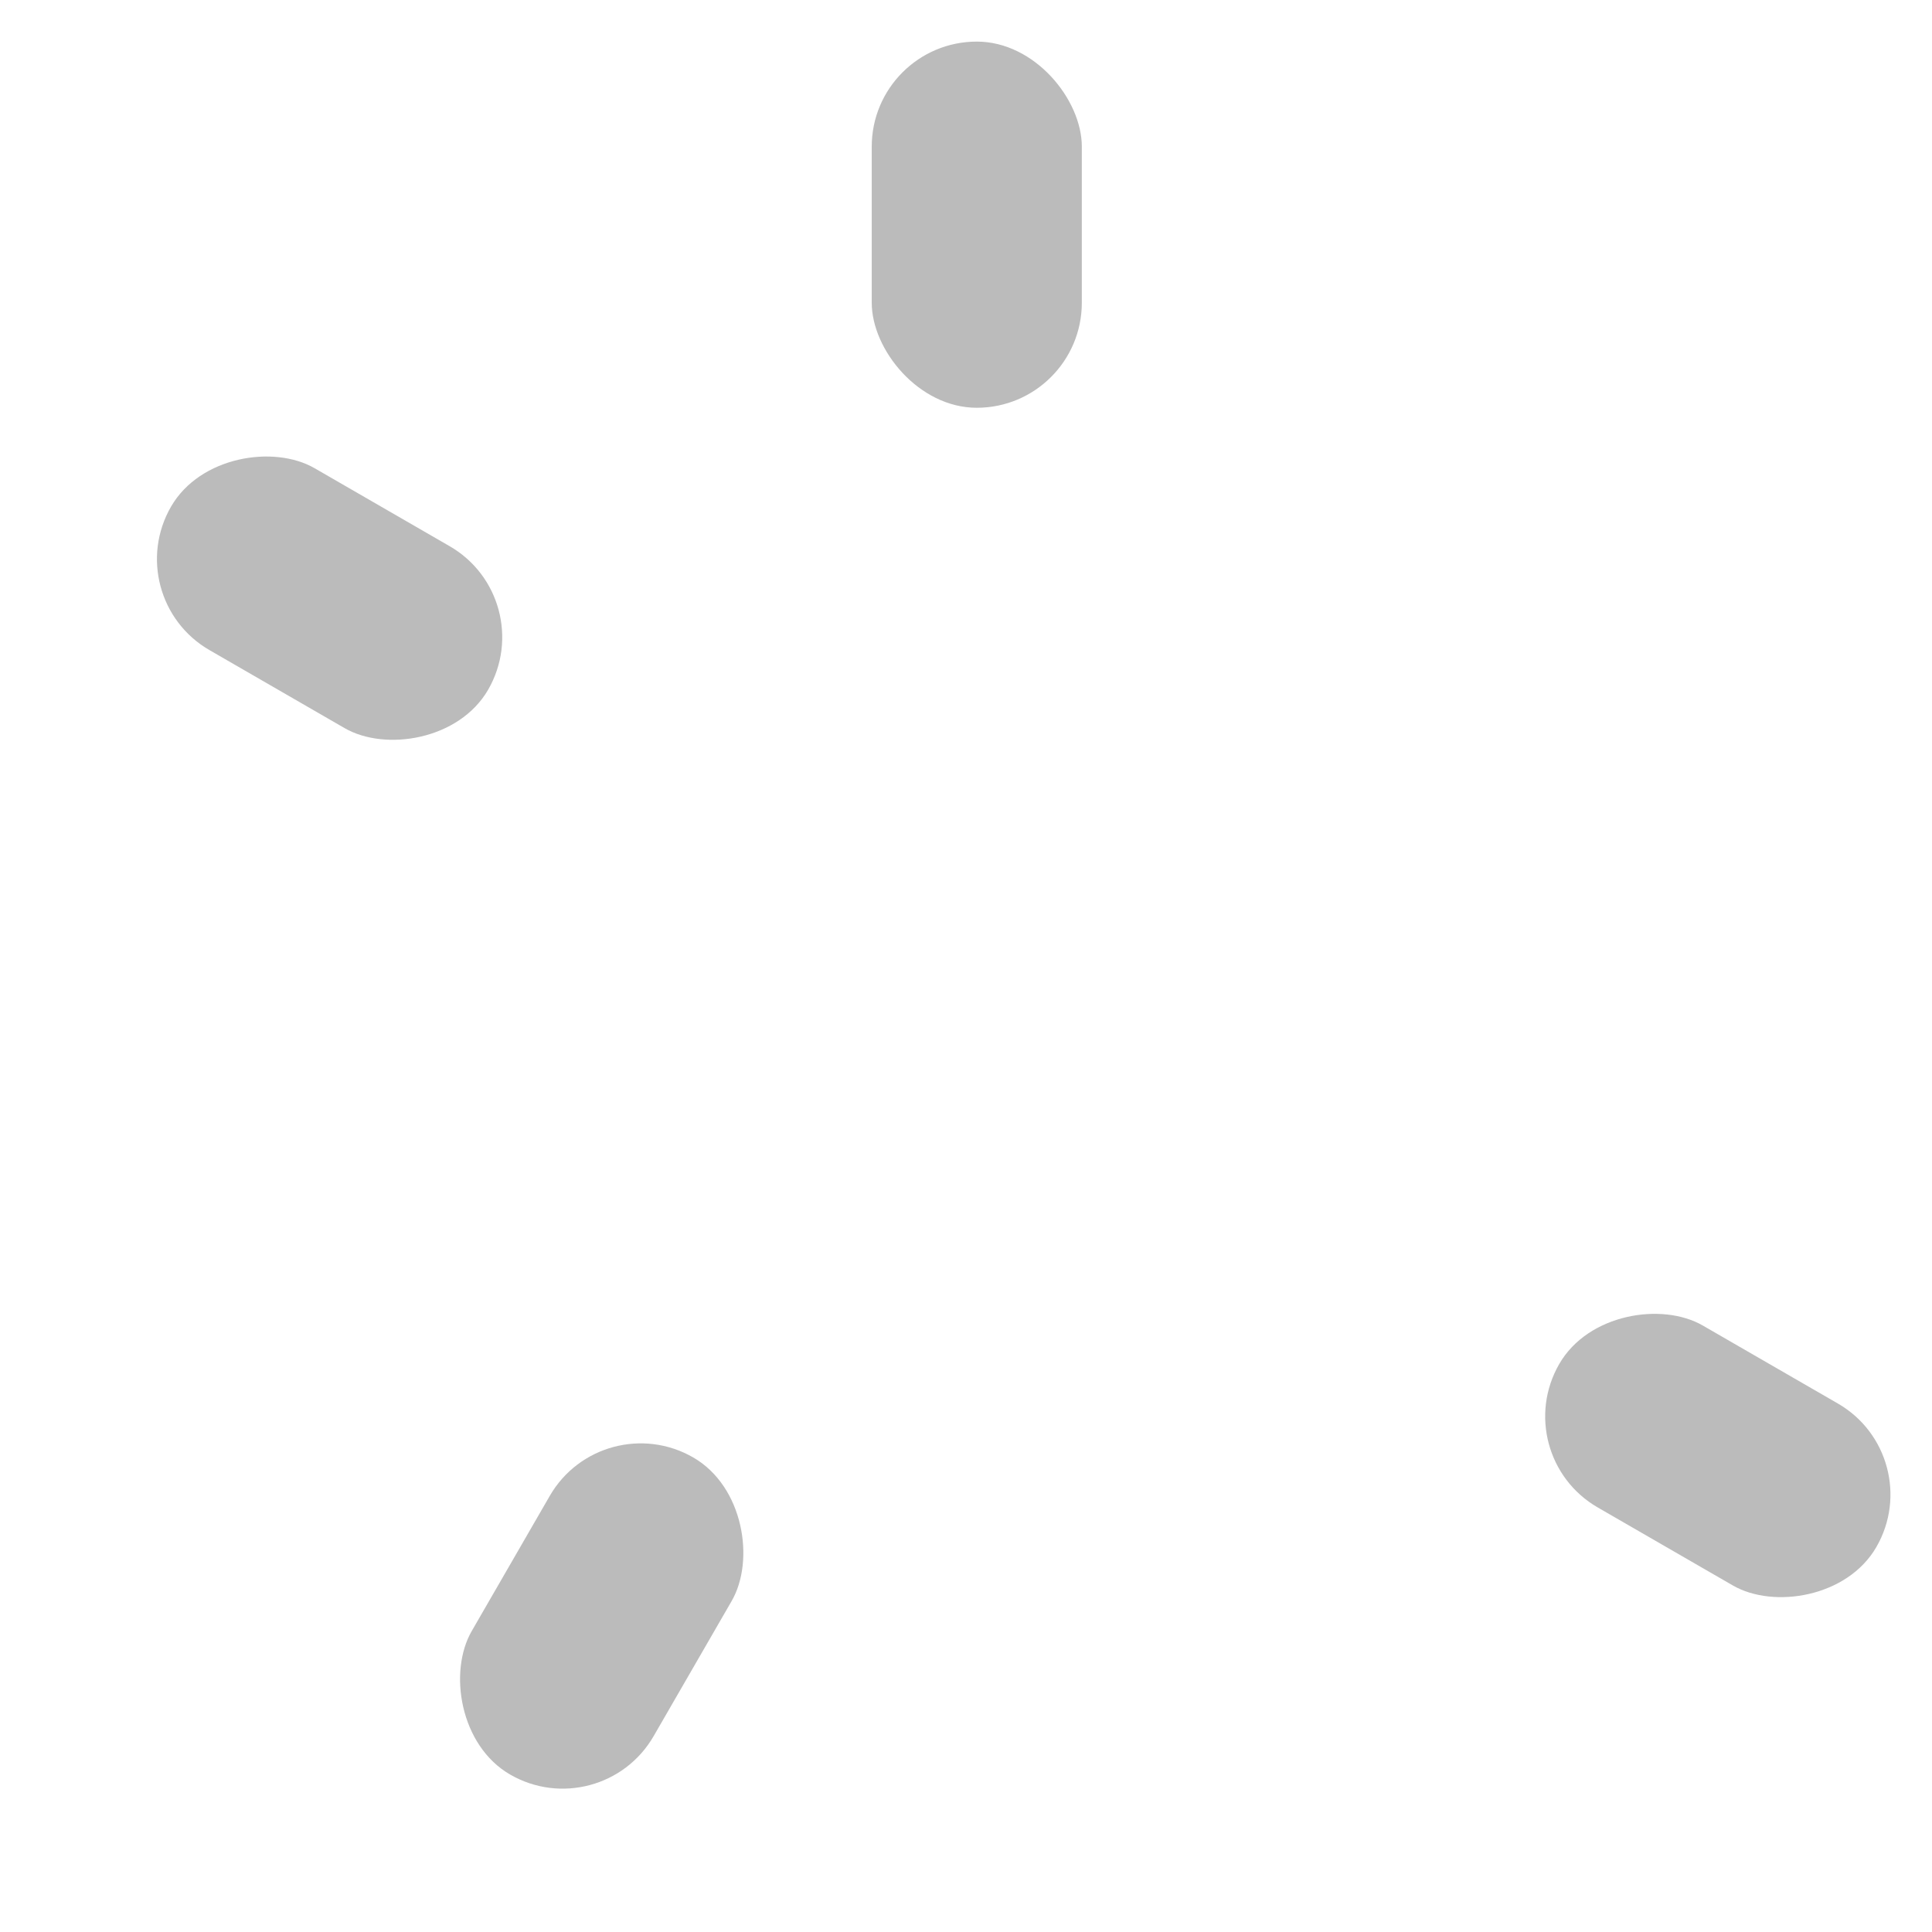 <?xml version="1.0" encoding="UTF-8" standalone="no"?>
<!-- Created with Inkscape (http://www.inkscape.org/) -->

<svg
   xmlns:dc="http://purl.org/dc/elements/1.1/"
   xmlns:cc="http://creativecommons.org/ns#"
   xmlns:rdf="http://www.w3.org/1999/02/22-rdf-syntax-ns#"
   xmlns:svg="http://www.w3.org/2000/svg"
   xmlns="http://www.w3.org/2000/svg"
   xmlns:sodipodi="http://sodipodi.sourceforge.net/DTD/sodipodi-0.dtd"
   xmlns:inkscape="http://www.inkscape.org/namespaces/inkscape"
   width="100"
   height="100"
   id="svg2"
   version="1.1"
   inkscape:version="0.48.4 r9939"
   sodipodi:docname="circlepop.svg">
  <defs
     id="defs4" />
  <sodipodi:namedview
     id="base"
     pagecolor="#ffffff"
     bordercolor="#666666"
     borderopacity="1.0"
     inkscape:pageopacity="0.0"
     inkscape:pageshadow="2"
     inkscape:zoom="2.8"
     inkscape:cx="65.741748"
     inkscape:cy="42.961553"
     inkscape:document-units="px"
     inkscape:current-layer="layer1"
     showgrid="false"
     inkscape:window-width="1280"
     inkscape:window-height="748"
     inkscape:window-x="0"
     inkscape:window-y="0"
     inkscape:window-maximized="1" />
  <g
     inkscape:label="Layer 1"
     inkscape:groupmode="layer"
     id="layer1"
     transform="translate(0,-952.362)">
    <rect
       style="fill:#BBBBBB;fill-opacity:1;stroke:none"
       id="rect2987"
       width="10.874"
       height="18.953"
       x="45.121"
       y="954.515"
       ry="5.437"
       inkscape:transform-center-y="-38.526715" />
    <rect
       style="fill:#BBBBBB;fill-opacity:1;stroke:none"
       id="rect2987-7"
       width="10.874"
       height="18.953"
       x="-848.502"
       y="496.981"
       ry="5.437"
       inkscape:transform-center-y="-19.263419"
       transform="matrix(0.5,-0.866,0.866,0.5,0,0)"
       inkscape:transform-center-x="33.36512" />
    <rect
       style="fill:#BBBBBB;fill-opacity:1;stroke:none"
       id="rect2987-7-9"
       width="10.874"
       height="18.953"
       x="-550.435"
       y="-891.125"
       ry="5.437"
       inkscape:transform-center-y="33.365128"
       transform="matrix(-0.866,-0.5,0.5,-0.866,0,0)"
       inkscape:transform-center-x="19.263287" />
    <rect
       style="fill:#bbbbbb;fill-opacity:1;stroke:none"
       id="rect2987-7-0"
       width="10.874"
       height="18.953"
       x="-851.004"
       y="581.398"
       ry="5.437"
       inkscape:transform-center-y="-19.263419"
       transform="matrix(0.5,-0.866,0.866,0.5,0,0)"
       inkscape:transform-center-x="33.36512" />
  </g>
</svg>
